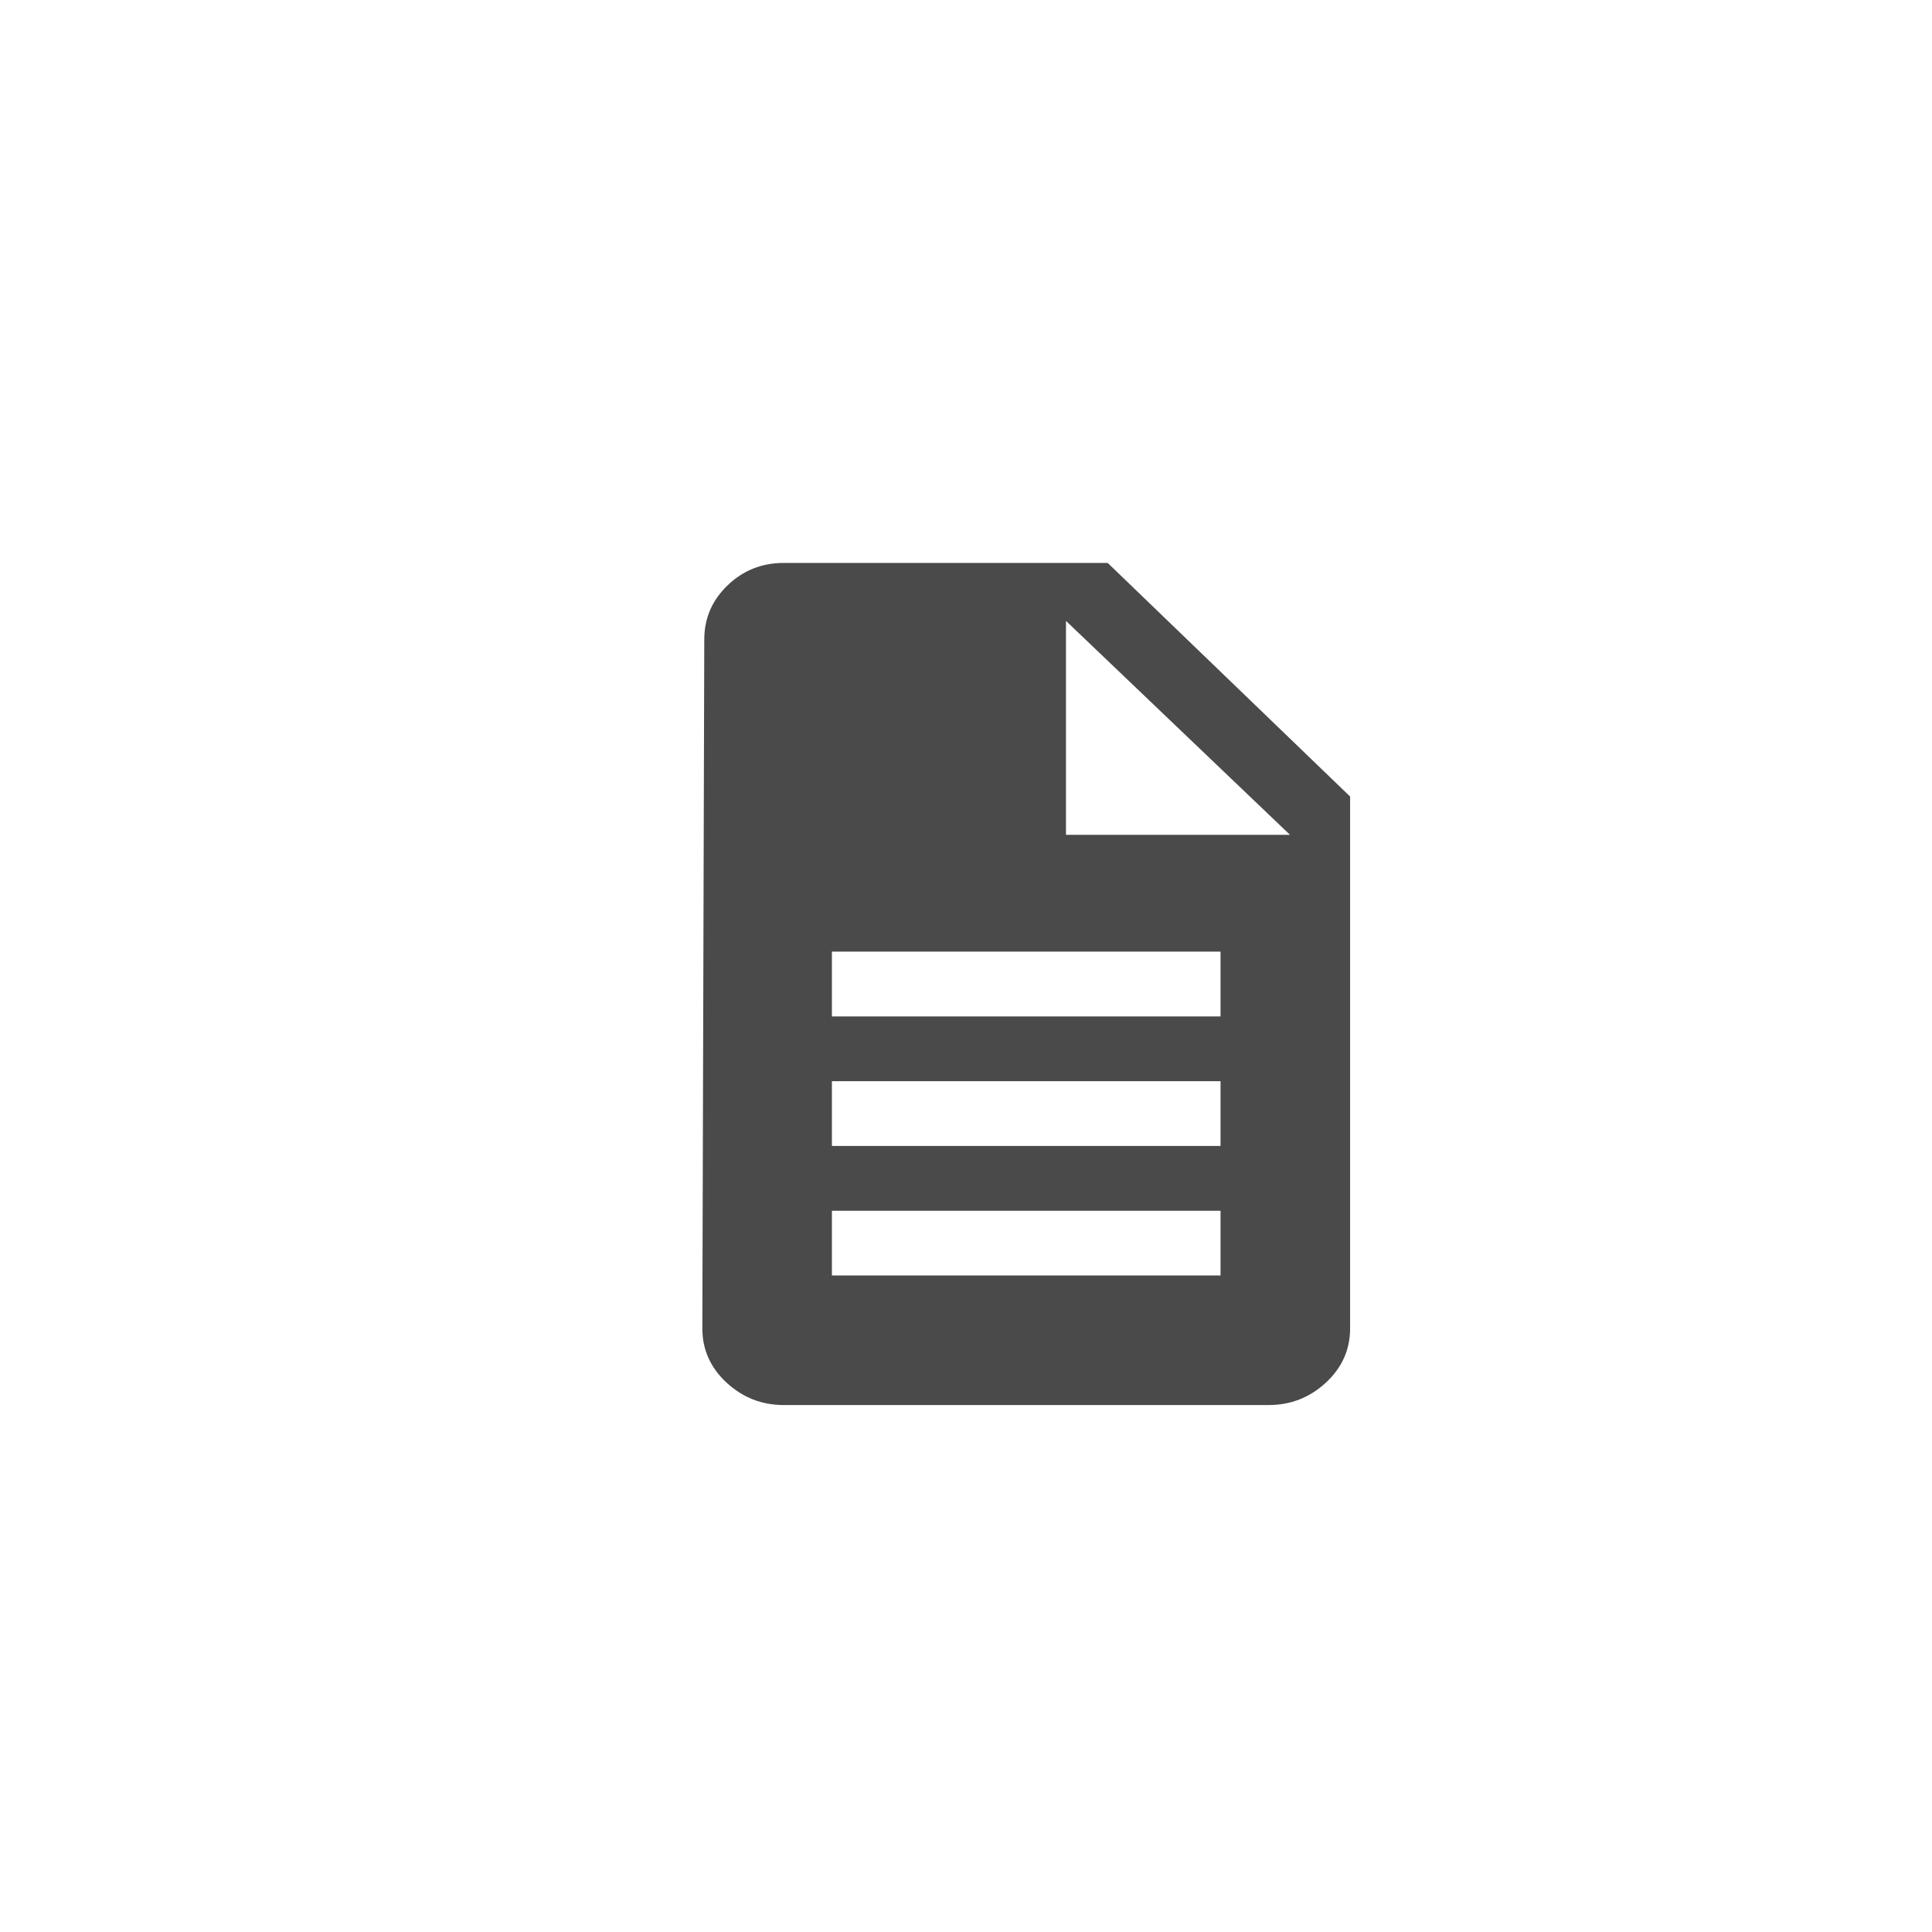 <?xml version="1.0" encoding="UTF-8"?>
<svg width="32px" height="32px" viewBox="0 0 32 32" version="1.1" xmlns="http://www.w3.org/2000/svg" xmlns:xlink="http://www.w3.org/1999/xlink">
    <!-- Generator: Sketch 52.5 (67469) - http://www.bohemiancoding.com/sketch -->
    <title>icon-survey-intro</title>
    <desc>Created with Sketch.</desc>
    <g id="icon-survey-intro" stroke="none" stroke-width="1" fill="none" fill-rule="evenodd">
        <path d="M17.656,13.827 L21.366,13.827 L17.656,10.284 L17.656,13.827 Z M12.982,9.324 L18.347,9.324 L22.362,13.193 L22.362,22.003 C22.362,22.354 22.228,22.653 21.961,22.901 C21.693,23.148 21.377,23.272 21.013,23.272 L12.982,23.272 C12.618,23.272 12.302,23.148 12.034,22.901 C11.767,22.653 11.633,22.354 11.633,22.003 L11.665,10.593 C11.665,10.242 11.793,9.943 12.05,9.696 C12.307,9.448 12.618,9.324 12.982,9.324 Z M13.779,15.762 L13.779,16.835 L20.216,16.835 L20.216,15.762 L13.779,15.762 Z M13.779,17.908 L13.779,18.981 L20.216,18.981 L20.216,17.908 L13.779,17.908 Z M13.779,20.054 L13.779,21.126 L20.216,21.126 L20.216,20.054 L13.779,20.054 Z" id="Combined-Shape" fill="#4A4A4A"></path>
    </g>
</svg>
